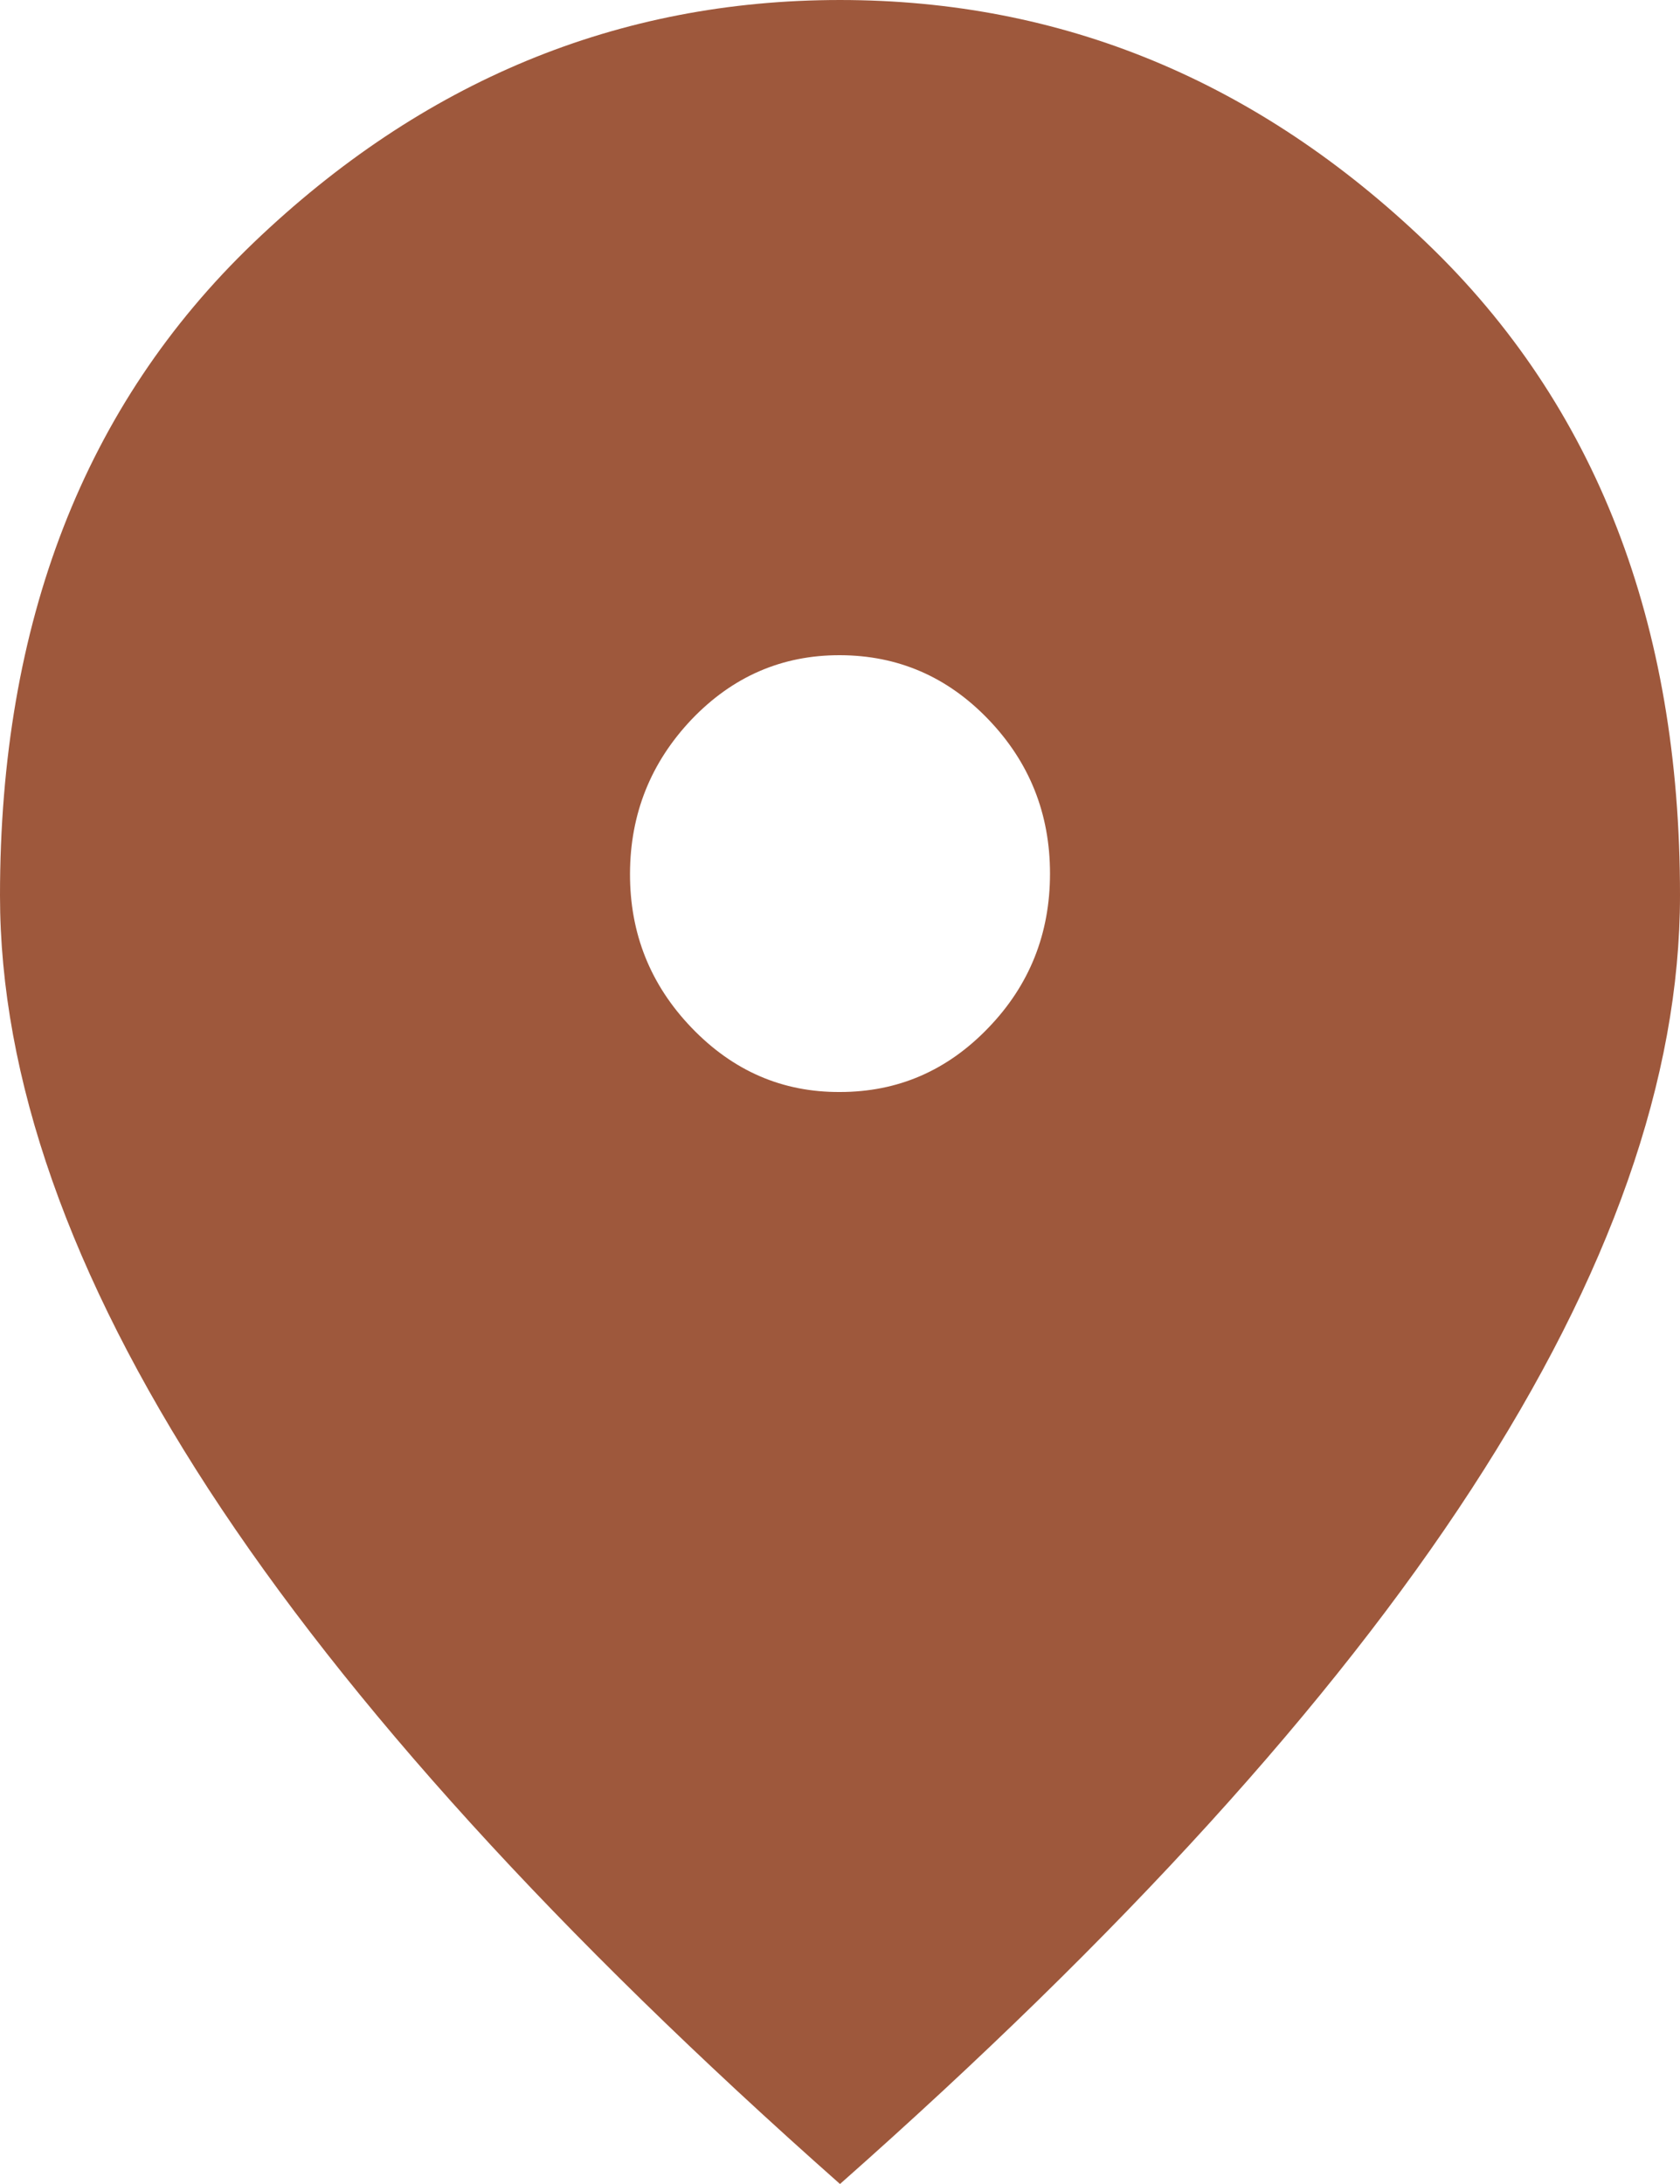 <svg width="10" height="13" viewBox="0 0 10 13" fill="none" xmlns="http://www.w3.org/2000/svg">
<path d="M5 6.5C5.344 6.5 5.638 6.373 5.883 6.118C6.128 5.864 6.25 5.558 6.25 5.2C6.25 4.842 6.127 4.536 5.883 4.282C5.639 4.028 5.345 3.901 5 3.9C4.655 3.899 4.361 4.027 4.117 4.282C3.874 4.538 3.751 4.844 3.75 5.2C3.749 5.556 3.871 5.862 4.117 6.118C4.364 6.375 4.658 6.502 5 6.5ZM5 13C3.323 11.516 2.07 10.137 1.242 8.865C0.415 7.592 0 6.414 0 5.33C0 3.705 0.503 2.41 1.508 1.446C2.514 0.482 3.678 1.52588e-05 5 1.52588e-05C6.322 1.52588e-05 7.487 0.482 8.492 1.446C9.498 2.41 10.001 3.705 10 5.33C10 6.413 9.586 7.592 8.758 8.865C7.93 10.138 6.678 11.516 5 13Z" fill="#9E583C"/>
</svg>
